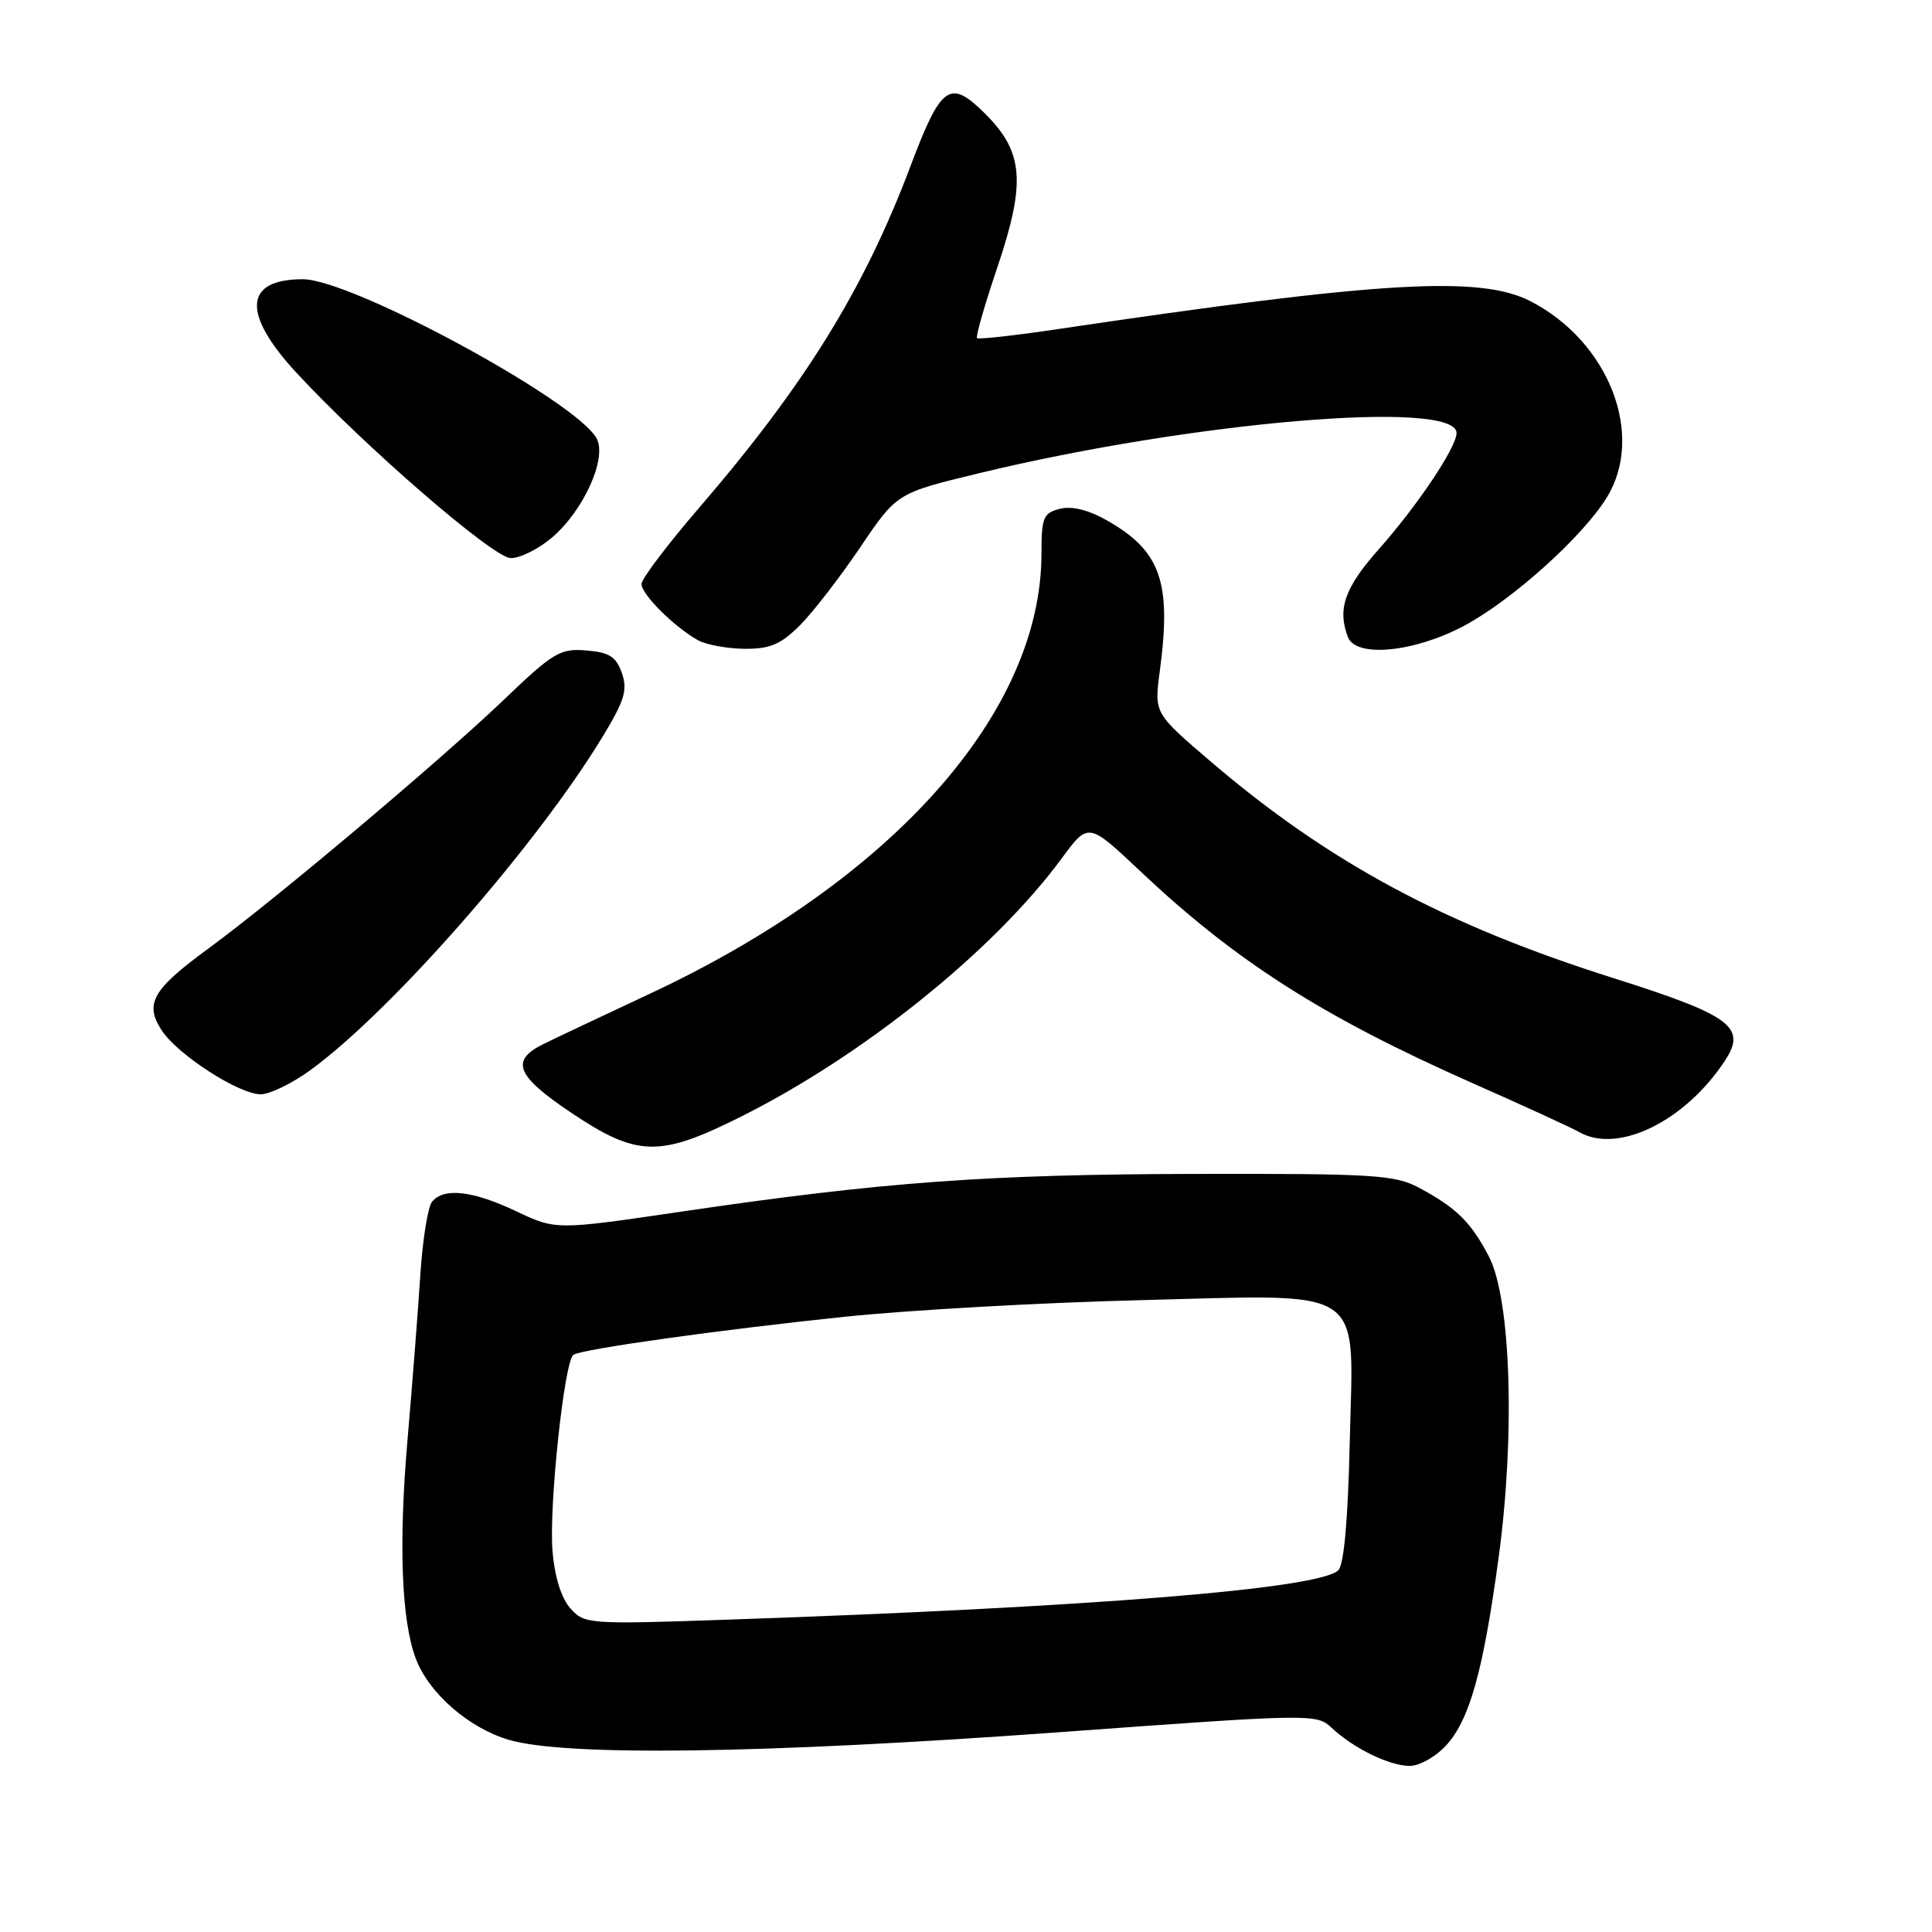 <?xml version="1.0" encoding="UTF-8" standalone="no"?>
<!DOCTYPE svg PUBLIC "-//W3C//DTD SVG 1.1//EN" "http://www.w3.org/Graphics/SVG/1.1/DTD/svg11.dtd" >
<svg xmlns="http://www.w3.org/2000/svg" xmlns:xlink="http://www.w3.org/1999/xlink" version="1.1" viewBox="0 0 256 256">
 <g >
 <path fill="currentColor"
d=" M 191.57 231.33 C 194.71 227.94 196.51 221.57 198.56 206.50 C 200.79 190.23 200.21 172.12 197.29 166.50 C 194.92 161.94 192.98 160.03 188.00 157.37 C 184.83 155.68 182.04 155.50 158.50 155.55 C 130.88 155.60 116.92 156.62 90.26 160.55 C 73.68 162.99 73.68 162.99 68.40 160.50 C 62.60 157.75 58.79 157.33 57.24 159.25 C 56.69 159.94 55.99 164.32 55.69 169.00 C 55.39 173.68 54.62 183.57 53.98 191.00 C 52.81 204.65 53.20 214.75 55.09 219.76 C 56.82 224.35 62.07 228.94 67.40 230.53 C 74.89 232.75 101.08 232.39 140.46 229.52 C 173.92 227.08 174.44 227.07 176.46 228.95 C 179.36 231.67 184.11 233.99 186.80 233.99 C 188.06 234.00 190.21 232.80 191.57 231.33 Z  M 98.03 148.04 C 114.37 139.89 131.69 125.96 140.69 113.73 C 144.21 108.95 144.21 108.95 151.04 115.39 C 163.73 127.37 175.21 134.70 195.00 143.47 C 201.88 146.51 208.28 149.45 209.24 150.00 C 214.37 152.95 223.30 148.58 228.58 140.52 C 231.48 136.09 229.38 134.54 213.74 129.59 C 191.39 122.52 176.02 114.25 160.37 100.86 C 152.94 94.50 152.94 94.50 153.67 89.00 C 155.26 77.13 153.83 73.03 146.70 68.97 C 144.22 67.56 142.04 67.02 140.45 67.42 C 138.24 67.98 138.00 68.55 138.00 73.35 C 138.00 94.43 118.20 116.68 86.10 131.68 C 79.72 134.66 73.38 137.66 72.01 138.34 C 67.57 140.53 68.39 142.55 75.68 147.44 C 84.41 153.29 87.35 153.37 98.03 148.04 Z  M 41.07 141.84 C 51.84 134.03 71.15 111.99 79.92 97.50 C 82.77 92.79 83.18 91.41 82.40 89.18 C 81.64 87.01 80.75 86.44 77.69 86.19 C 74.22 85.90 73.33 86.43 66.71 92.77 C 58.31 100.80 36.35 119.29 27.58 125.71 C 20.19 131.12 19.12 133.00 21.43 136.53 C 23.54 139.76 31.66 145.00 34.55 145.00 C 35.73 145.00 38.67 143.58 41.07 141.84 Z  M 105.99 82.86 C 107.72 81.13 111.31 76.48 113.98 72.53 C 118.83 65.34 118.83 65.34 129.67 62.72 C 158.06 55.84 193.00 52.89 193.00 57.38 C 193.00 59.27 187.81 67.02 182.65 72.83 C 178.18 77.87 177.18 80.71 178.61 84.42 C 179.67 87.19 187.40 86.44 193.98 82.93 C 200.38 79.52 209.77 71.07 212.94 65.87 C 217.99 57.59 213.16 45.24 202.79 39.91 C 196.12 36.48 182.89 37.26 140.16 43.61 C 134.47 44.46 129.66 44.99 129.46 44.80 C 129.27 44.60 130.47 40.40 132.14 35.47 C 135.95 24.18 135.64 20.17 130.57 15.10 C 125.87 10.41 124.72 11.21 120.65 22.00 C 114.51 38.31 106.68 50.97 92.60 67.33 C 88.42 72.18 85.00 76.71 85.00 77.39 C 85.00 78.76 89.39 83.12 92.50 84.84 C 93.60 85.44 96.38 85.95 98.67 85.97 C 102.04 85.99 103.45 85.39 105.99 82.86 Z  M 73.08 71.28 C 77.30 67.73 80.47 60.74 79.06 58.10 C 76.40 53.15 46.61 37.00 40.12 37.00 C 32.34 37.00 32.02 41.53 39.25 49.36 C 48.31 59.16 65.35 73.91 67.67 73.95 C 68.87 73.98 71.30 72.78 73.08 71.28 Z  M 75.58 213.12 C 74.37 211.76 73.50 208.97 73.21 205.54 C 72.72 199.58 74.78 180.26 75.99 179.51 C 77.24 178.74 95.48 176.19 112.00 174.47 C 120.53 173.59 137.94 172.61 150.70 172.29 C 181.53 171.52 179.32 170.04 178.85 191.04 C 178.62 201.30 178.09 207.31 177.34 208.06 C 174.88 210.52 144.93 212.95 96.50 214.61 C 77.92 215.25 77.46 215.21 75.58 213.12 Z "/>
</g>
</svg>